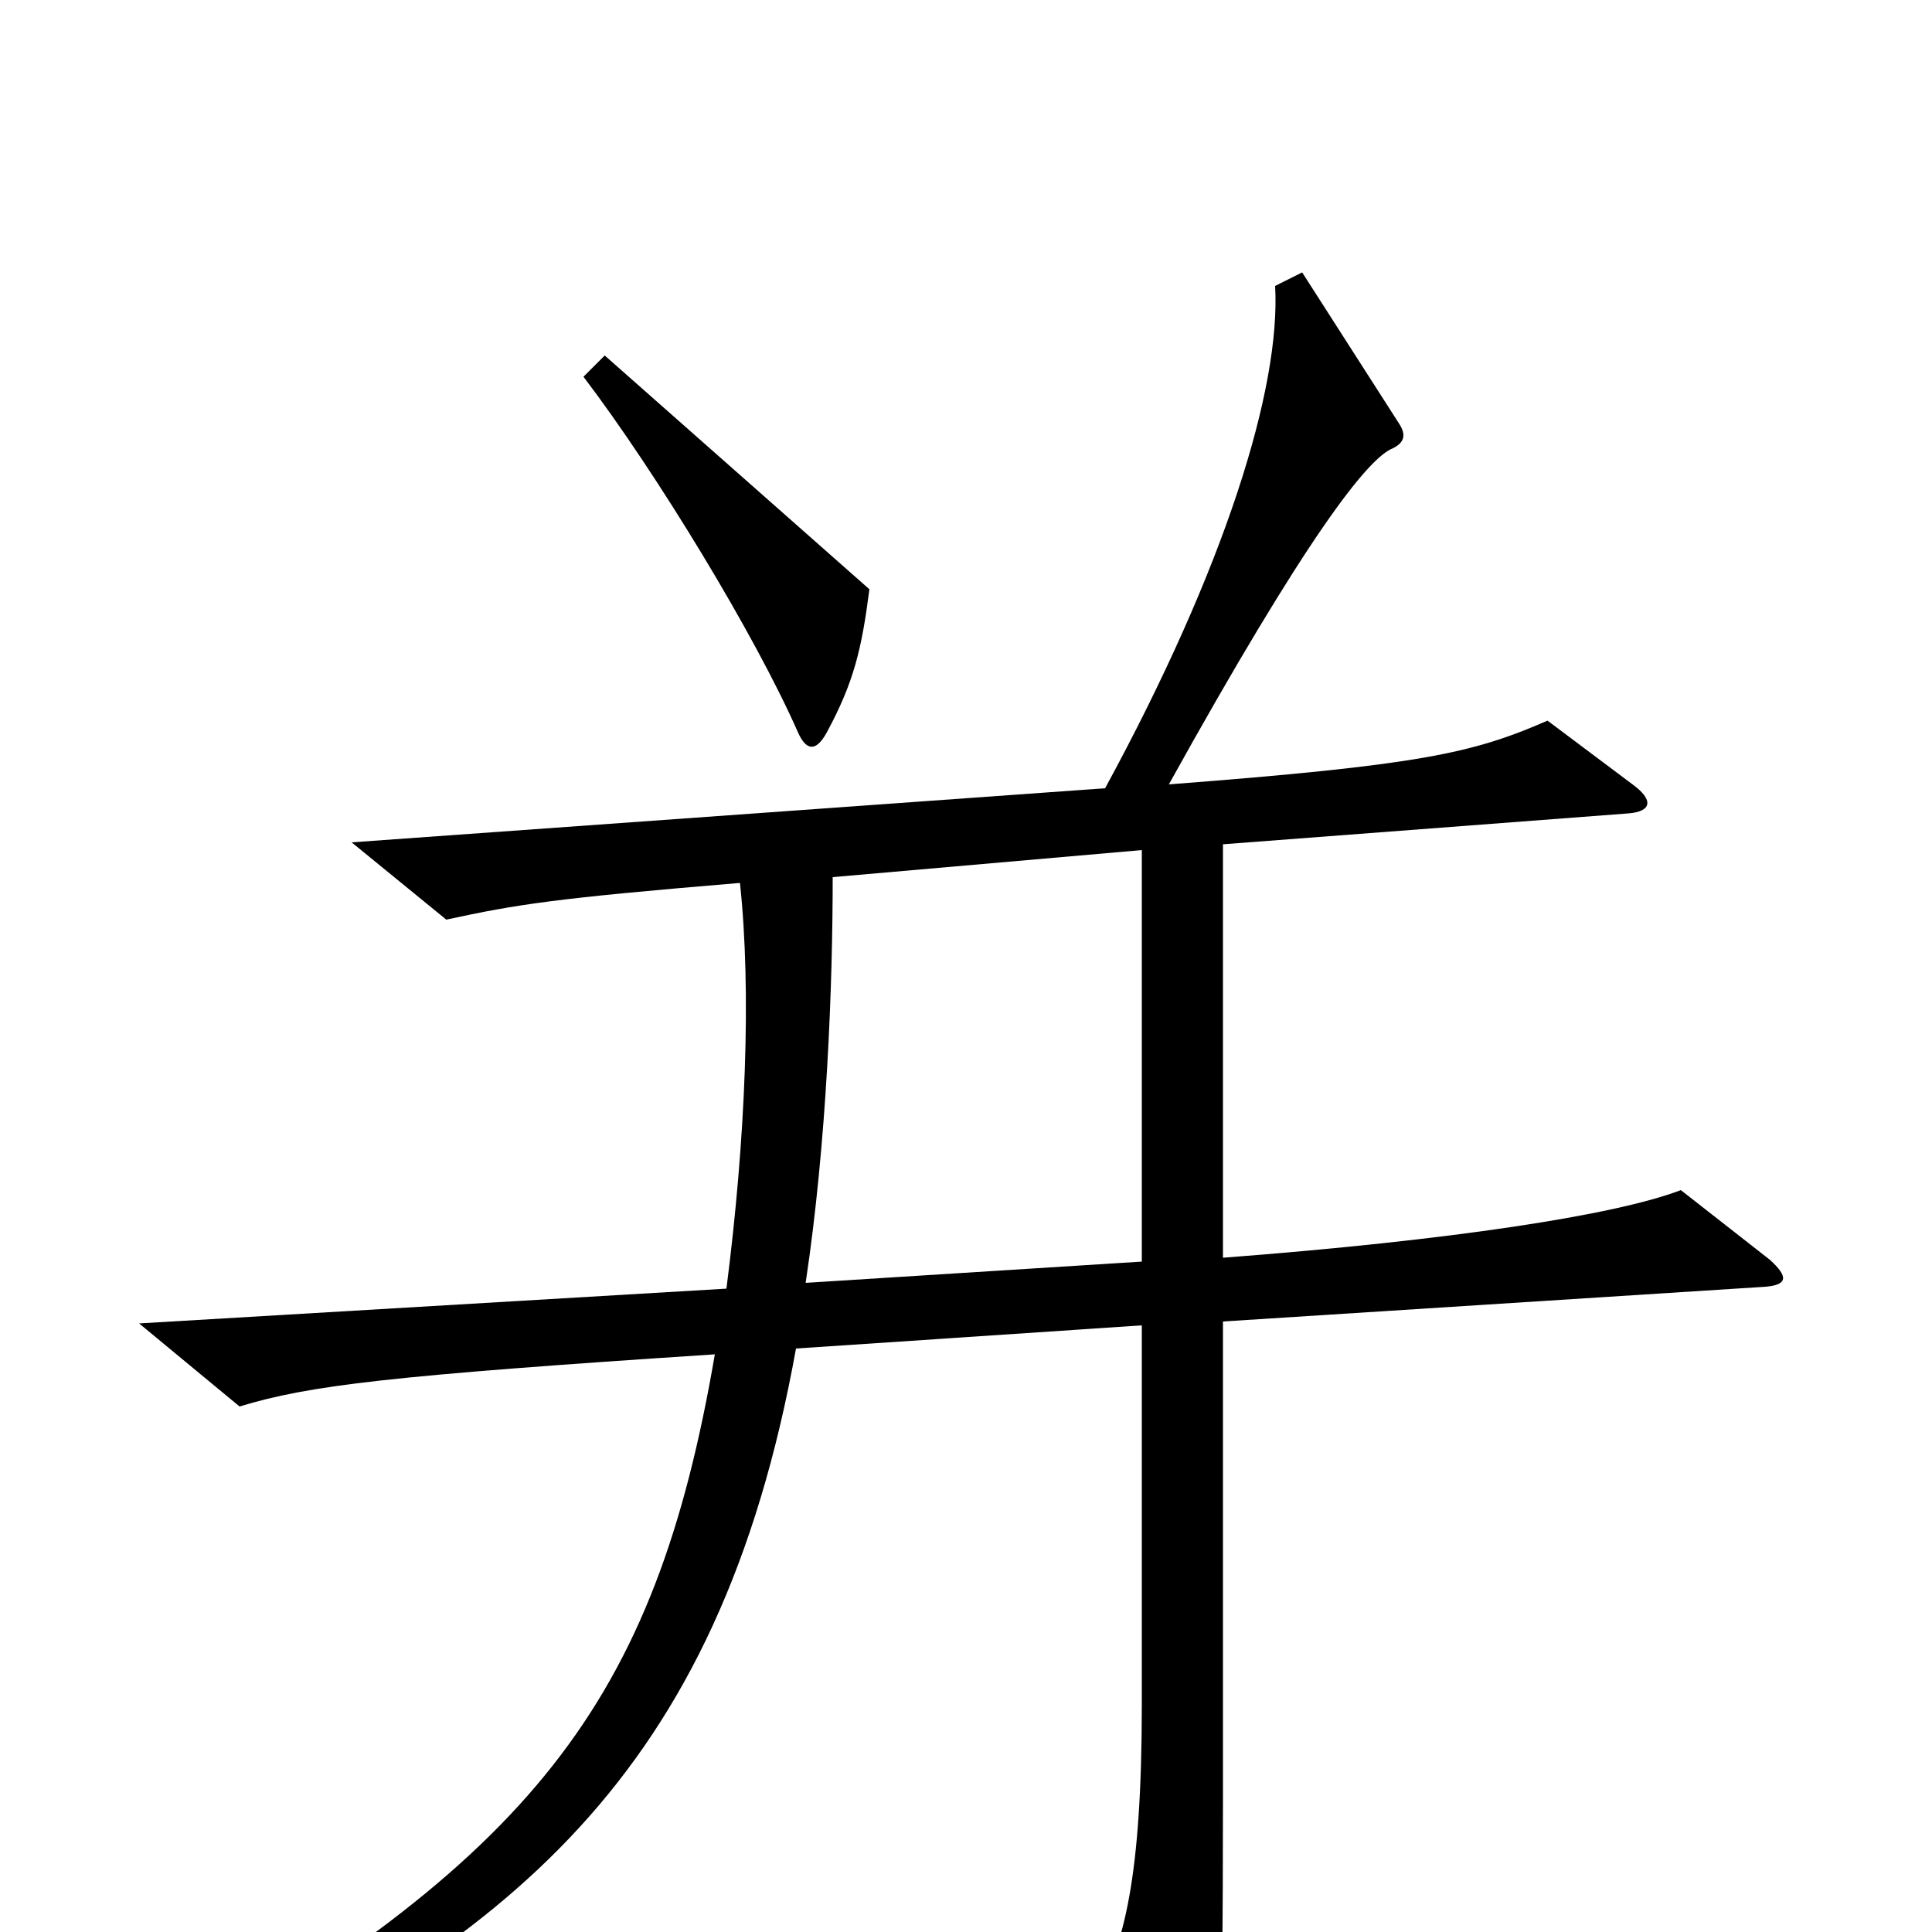 <svg xmlns="http://www.w3.org/2000/svg" viewBox="0 -1000 1000 1000">
	<path fill="#000000" d="M450 -695L313 -816L302 -805C340 -755 391 -671 413 -621C417 -612 422 -610 428 -621C442 -647 446 -664 450 -695ZM916 -348L870 -384C836 -371 751 -358 633 -349V-563L843 -579C855 -580 856 -586 845 -594L801 -627C762 -610 735 -604 605 -594C676 -722 708 -763 721 -768C727 -771 728 -775 724 -781L674 -859L660 -852C663 -799 634 -706 572 -592L182 -564L231 -524C268 -532 287 -535 383 -543C389 -487 386 -411 376 -333L72 -315L124 -272C160 -283 202 -288 370 -299C339 -118 276 -38 75 76L83 90C263 6 372 -80 412 -302L591 -314V-118C591 -29 582 8 566 34L612 100C618 108 622 108 626 99C631 86 633 67 633 -68V-316L914 -334C925 -335 926 -339 916 -348ZM591 -347L417 -336C428 -409 431 -490 431 -546L591 -560Z"/>
</svg>